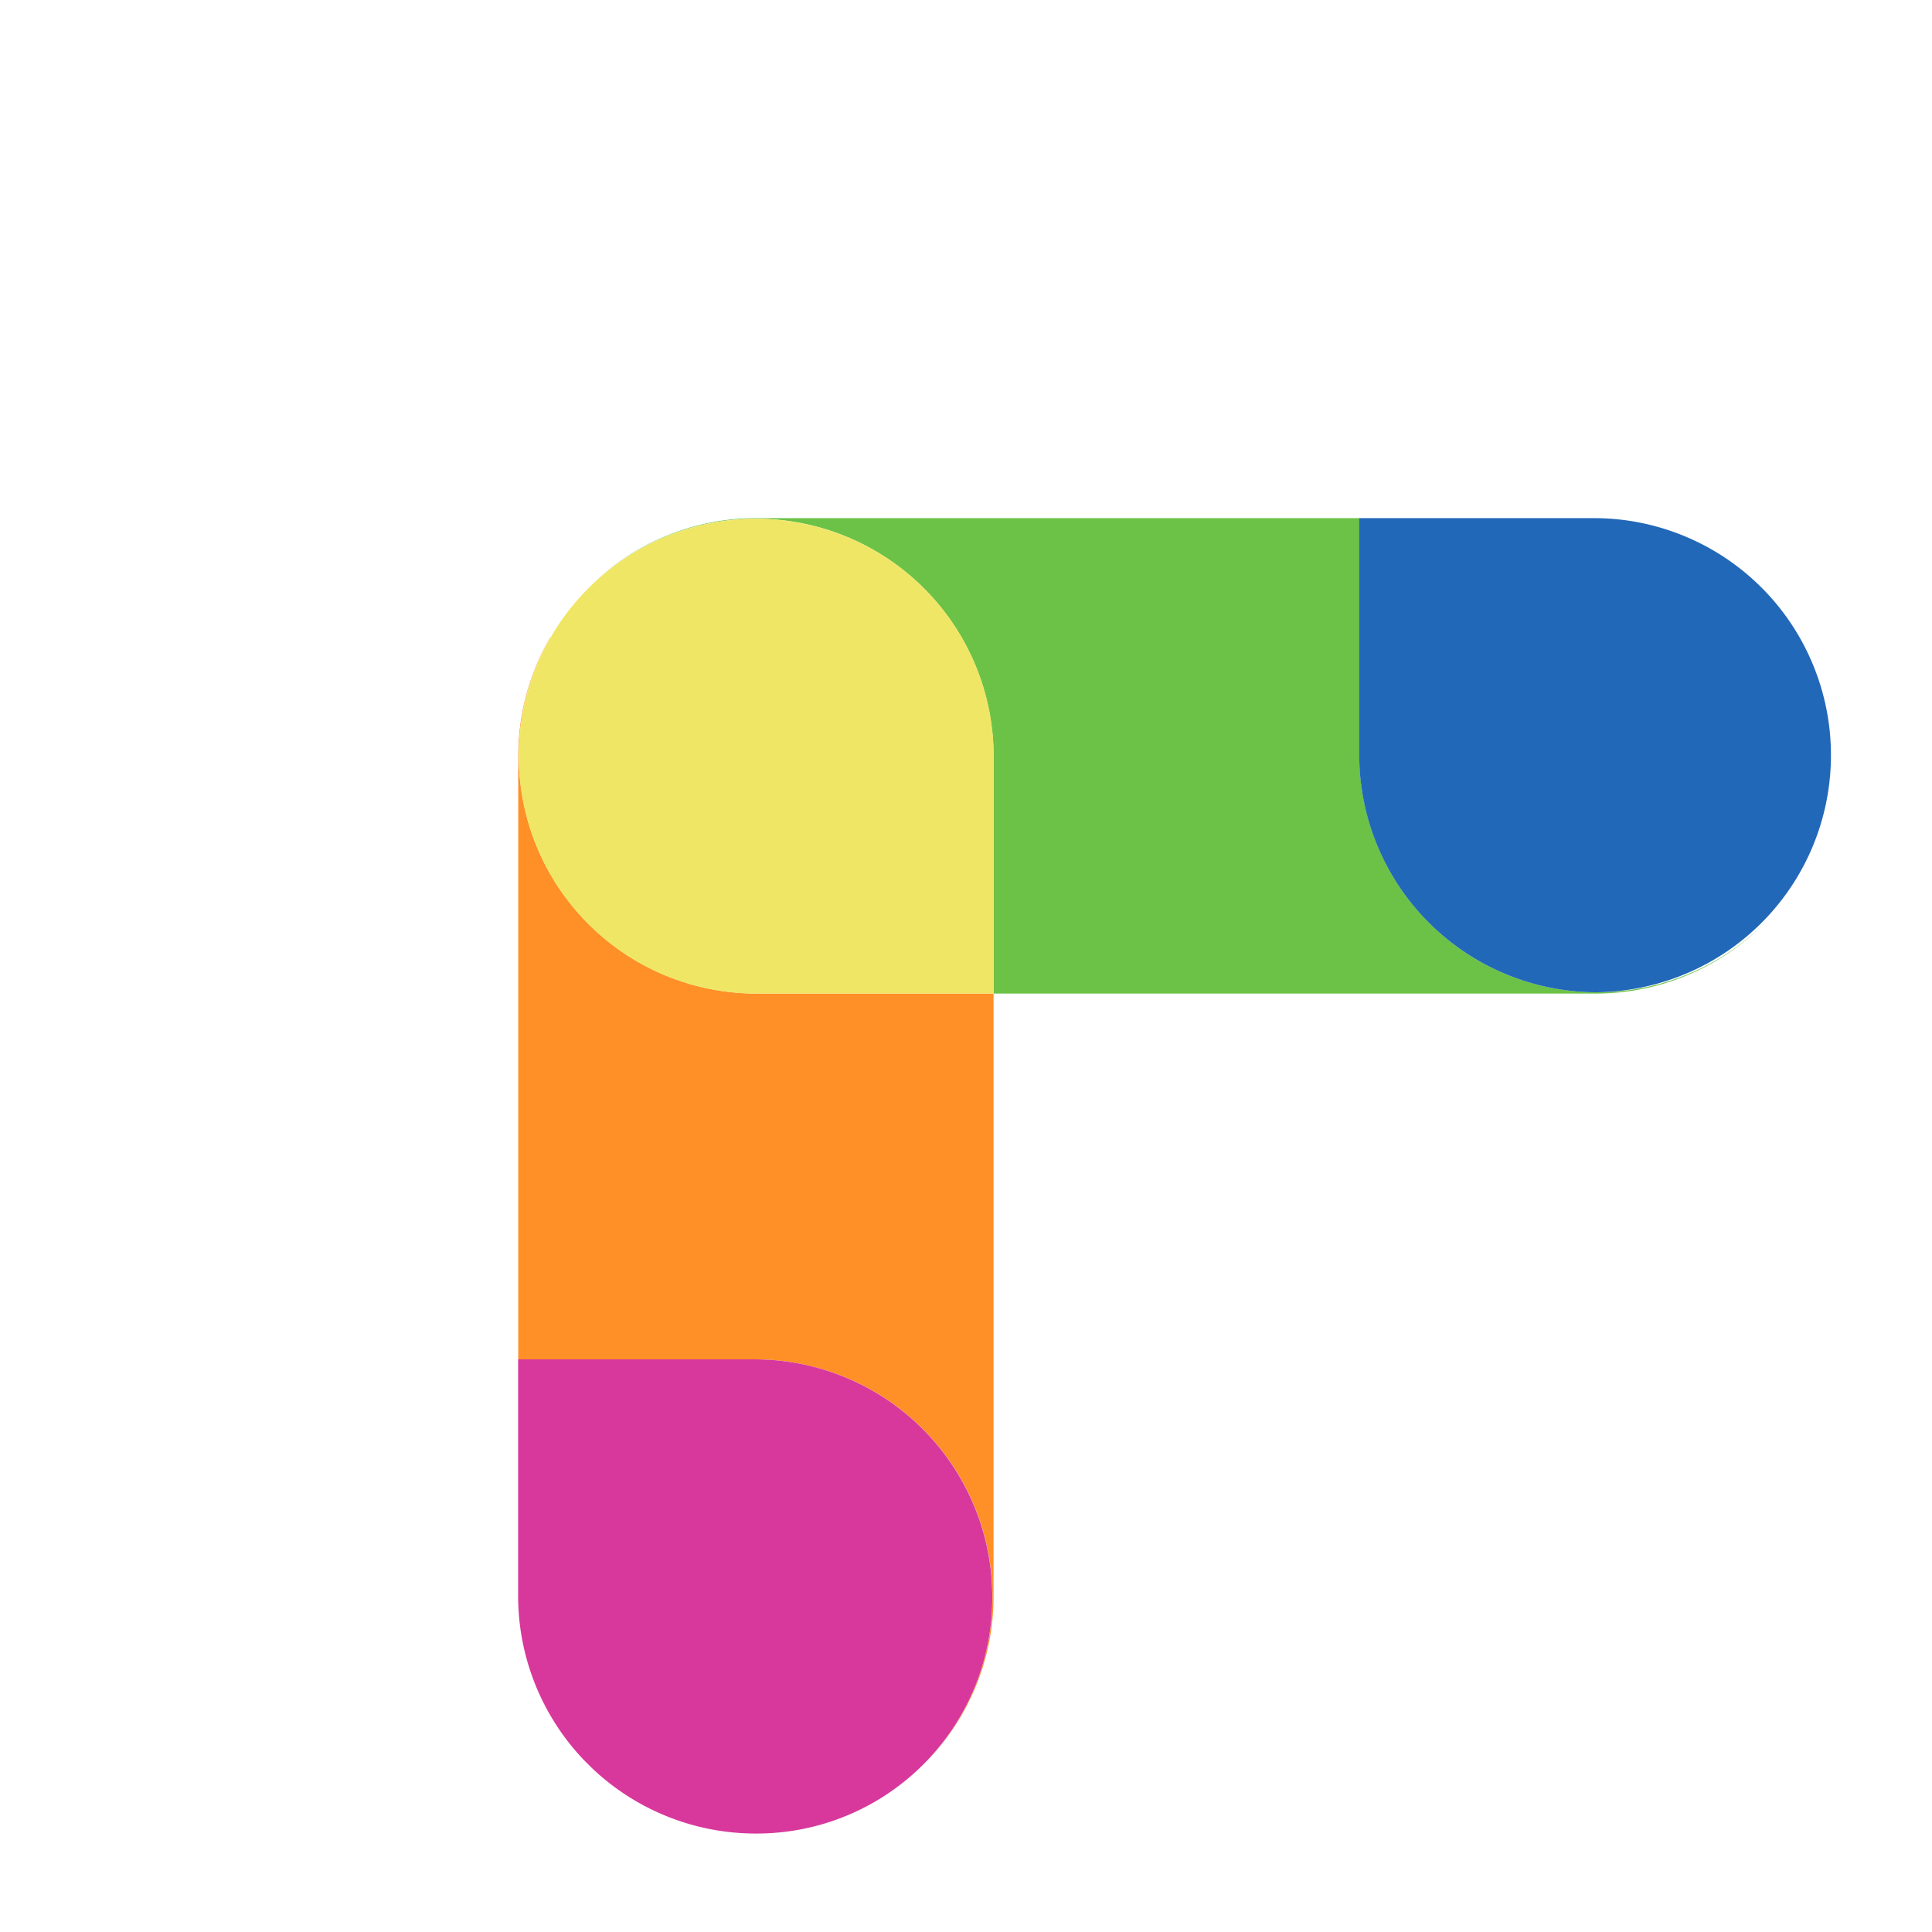<svg xmlns="http://www.w3.org/2000/svg" xmlns:xlink="http://www.w3.org/1999/xlink" width="61.181" height="61.181" viewBox="0 0 61.181 61.181">
  <defs>
    <clipPath id="clip-path">
      <rect id="Retângulo_1" data-name="Retângulo 1" width="52.217" height="33.594" transform="translate(0 36.923) rotate(-45)" fill="none"/>
    </clipPath>
    <clipPath id="clip-path-2">
      <path id="Caminho_2" data-name="Caminho 2" d="M7.27,11.687H7.265v19.1h7.5a7.536,7.536,0,0,1,2.446.407l5.108-5.136V21.342L20.168,19.19H14.813a7.526,7.526,0,0,1-7.527-7.522V11.66a7.484,7.484,0,0,1,1.23-4.122A7.52,7.52,0,0,0,7.27,11.687" transform="translate(-7.265 -7.538)" fill="none"/>
    </clipPath>
    <clipPath id="clip-path-3">
      <rect id="Retângulo_8" data-name="Retângulo 8" width="52.673" height="33.85" transform="translate(0 37.245) rotate(-45)" fill="none"/>
    </clipPath>
  </defs>
  <g id="Grupo_7" data-name="Grupo 7" transform="translate(-1.02)">
    <g id="Grupo_2" data-name="Grupo 2" transform="translate(1.201 0.503)">
      <g id="Grupo_1" data-name="Grupo 1" clip-path="url(#clip-path)">
        <path id="Caminho_1" data-name="Caminho 1" d="M7.284,12.4h0A7.5,7.5,0,0,1,9.478,7.088a7.5,7.5,0,0,0-2.212,5.331V31.512h7.488A7.528,7.528,0,0,1,20.1,44.341,7.494,7.494,0,0,0,22.318,39V19.928H14.812A7.528,7.528,0,0,1,7.284,12.4" transform="translate(8.964 11.032)" fill="#ff9027"/>
      </g>
    </g>
    <g id="Grupo_4" data-name="Grupo 4" transform="translate(17.428 19.805)">
      <g id="Grupo_3" data-name="Grupo 3" clip-path="url(#clip-path-2)">
        <rect id="Retângulo_2" data-name="Retângulo 2" width="2.69" height="2.058" transform="translate(-10.354 25.961) rotate(-45)" fill="#ff9027"/>
        <rect id="Retângulo_3" data-name="Retângulo 3" width="2.69" height="2.058" transform="translate(-13.266 23.047) rotate(-45)" fill="#ff9027"/>
        <rect id="Retângulo_4" data-name="Retângulo 4" width="2.69" height="2.058" transform="translate(-7.443 28.872) rotate(-45)" fill="#ff9027"/>
        <rect id="Retângulo_5" data-name="Retângulo 5" width="2.69" height="2.058" transform="translate(-4.532 31.783) rotate(-45)" fill="#ff9027"/>
        <rect id="Retângulo_6" data-name="Retângulo 6" width="2.69" height="2.058" transform="matrix(0.707, -0.707, 0.707, 0.707, -19.088, 17.225)" fill="#ff9027"/>
        <rect id="Retângulo_7" data-name="Retângulo 7" width="2.69" height="2.058" transform="matrix(0.707, -0.707, 0.707, 0.707, -16.177, 20.136)" fill="#ff9027"/>
      </g>
    </g>
    <g id="Grupo_6" data-name="Grupo 6" transform="translate(1.02 0)">
      <g id="Grupo_5" data-name="Grupo 5" clip-path="url(#clip-path-3)">
        <path id="Caminho_3" data-name="Caminho 3" d="M22.28,23.911a7.528,7.528,0,0,0-7.527-7.527H7.265v7.488A7.524,7.524,0,0,0,14.787,31.4h.005a7.463,7.463,0,0,0,7.488-7.488" transform="translate(9.143 26.663)" fill="#d8389c"/>
        <path id="Caminho_4" data-name="Caminho 4" d="M45.361,19.074a7.526,7.526,0,0,1-12.829-5.341V6.245H13.442A7.5,7.5,0,0,0,8.108,8.46a7.526,7.526,0,0,1,12.84,5.334V21.3H40.02a7.519,7.519,0,0,0,5.341-2.225" transform="translate(10.515 10.163)" fill="#6cc247"/>
        <path id="Caminho_5" data-name="Caminho 5" d="M14.779,6.253h0A7.517,7.517,0,0,0,14.8,21.287h7.512V13.78a7.528,7.528,0,0,0-7.527-7.527" transform="translate(9.156 10.176)" fill="#f0e665"/>
        <path id="Caminho_6" data-name="Caminho 6" d="M24.931,21.26h0A7.508,7.508,0,0,0,24.9,6.245H17.4v7.488a7.528,7.528,0,0,0,7.527,7.527" transform="translate(25.643 10.163)" fill="#2268b8"/>
      </g>
    </g>
  </g>
</svg>
